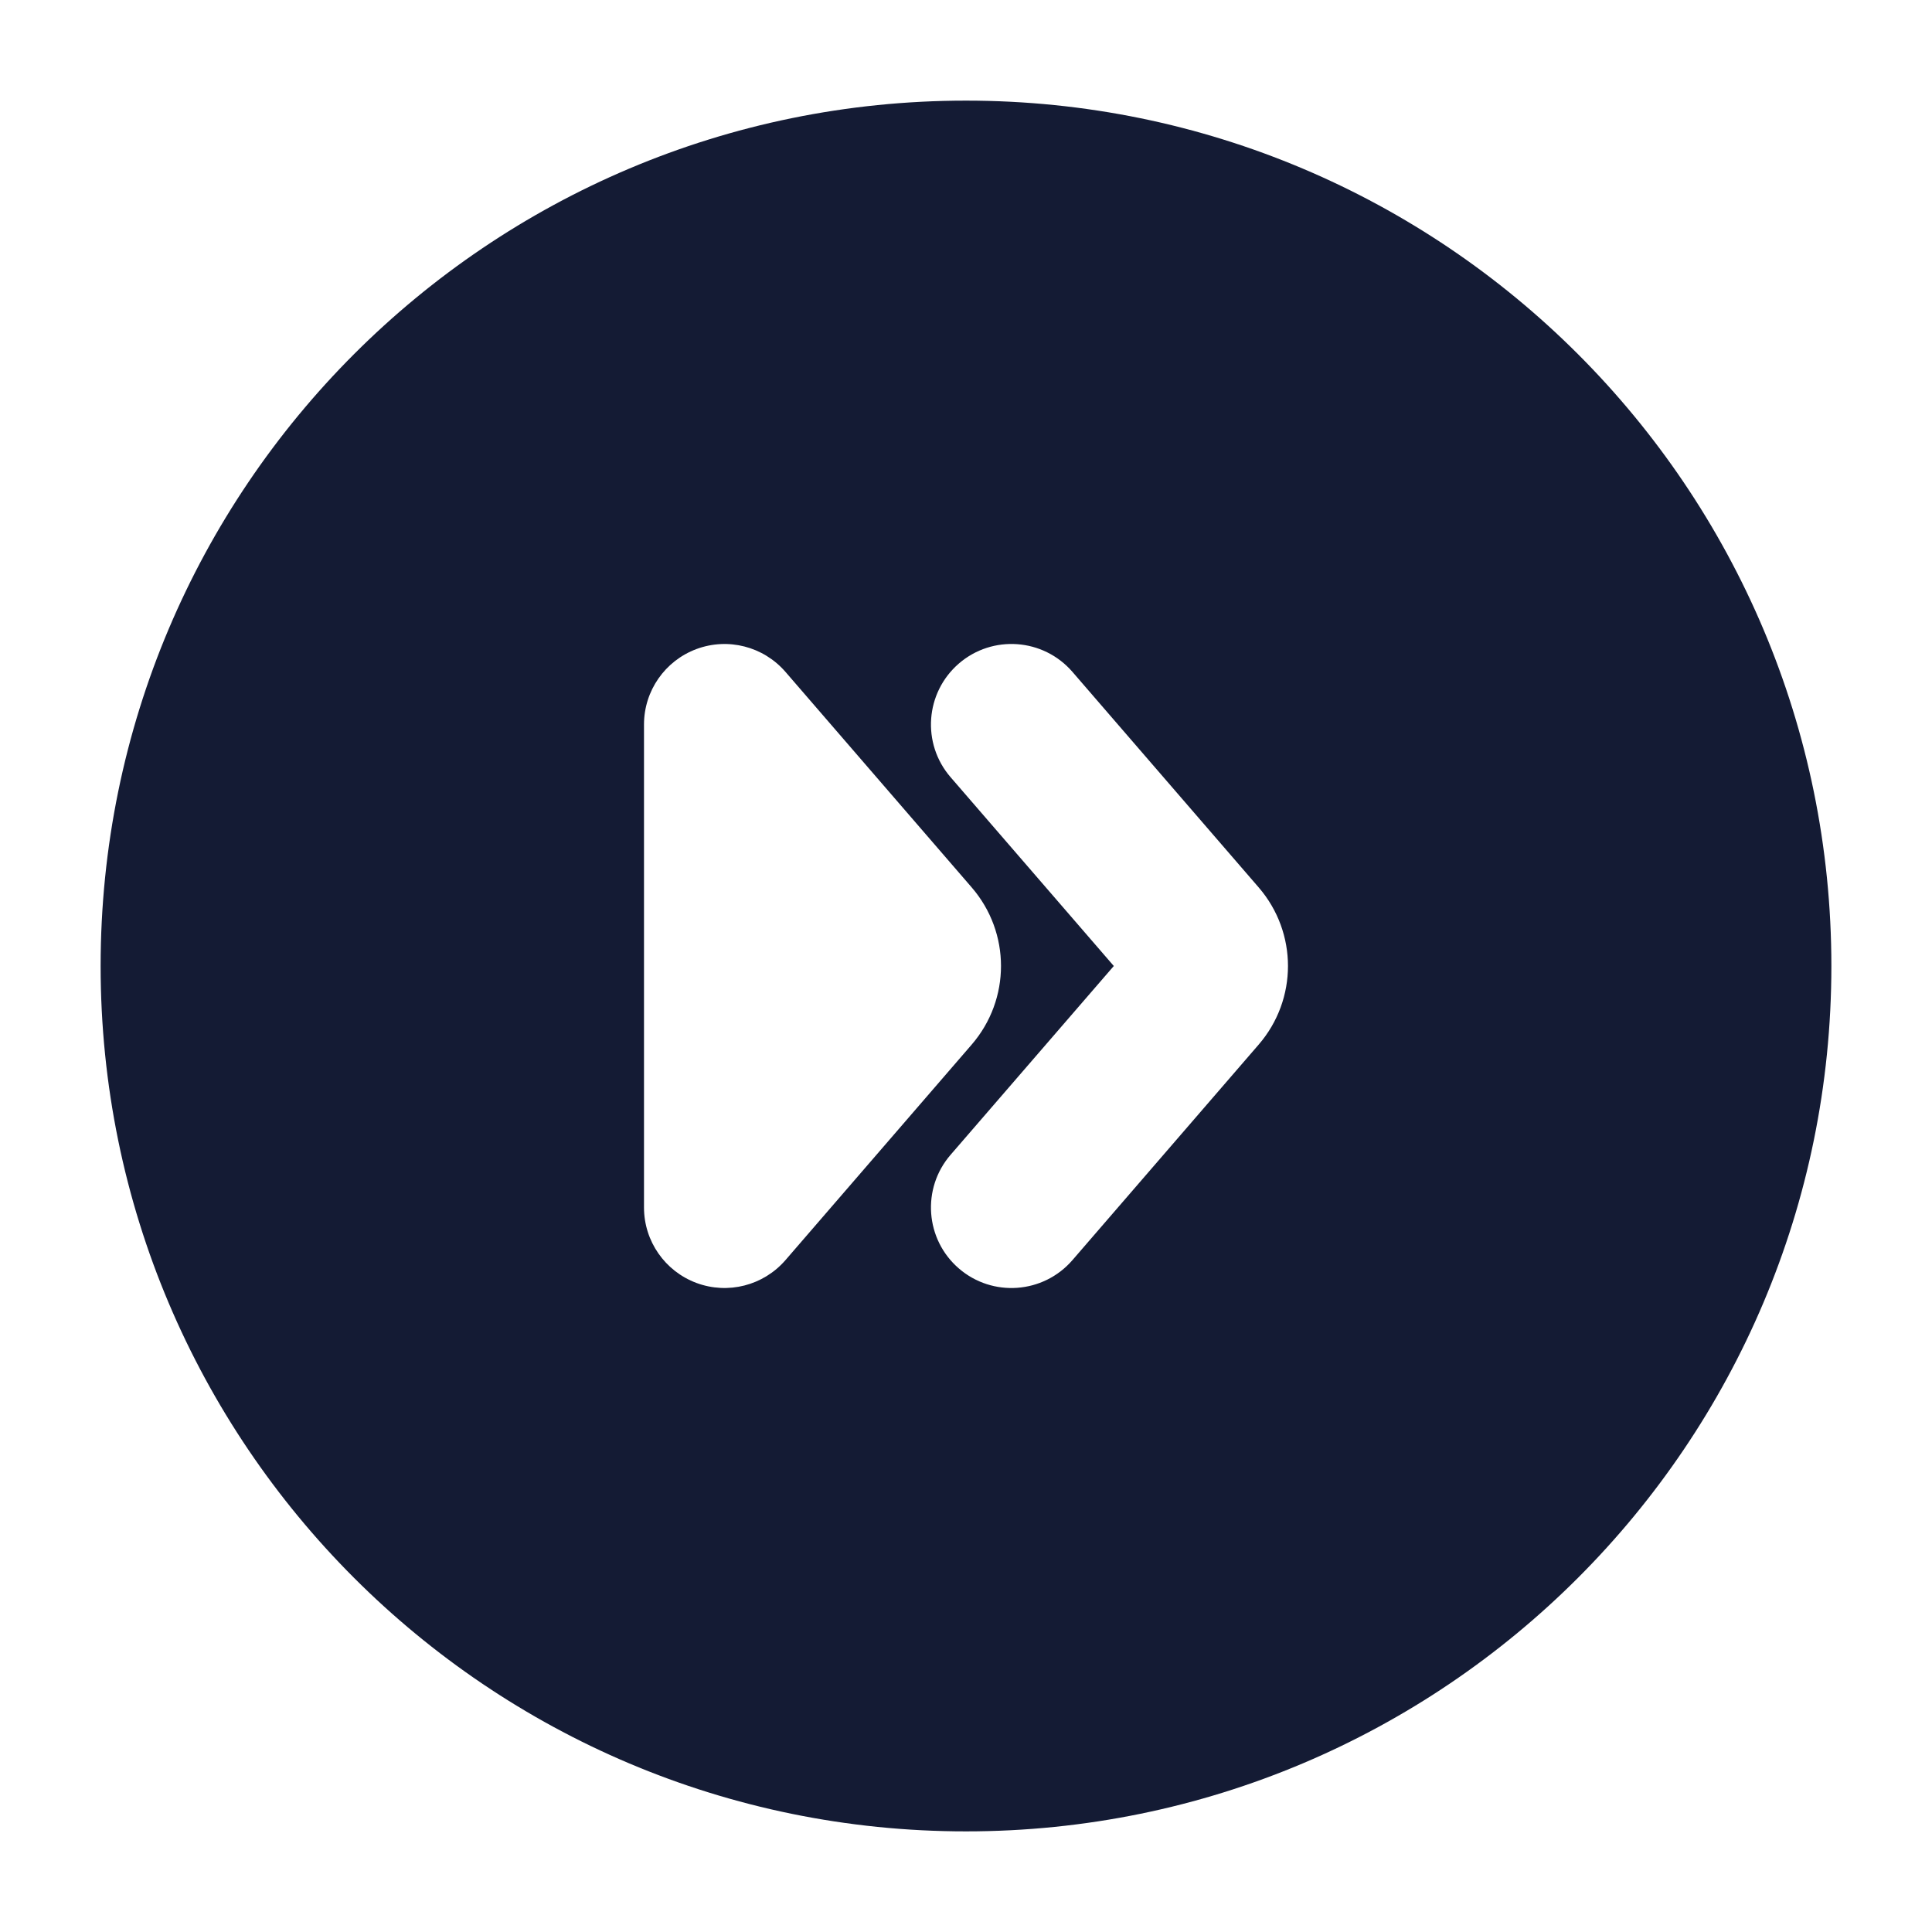 <svg width="24" height="24" viewBox="0 0 24 24" fill="none" xmlns="http://www.w3.org/2000/svg">
<path fill-rule="evenodd" clip-rule="evenodd" d="M12 1.25C6.063 1.25 1.25 6.063 1.25 12C1.25 17.937 6.063 22.75 12 22.75C17.937 22.75 22.75 17.937 22.75 12C22.75 6.063 17.937 1.25 12 1.25ZM8 9C8 8.582 8.26 8.209 8.651 8.063C9.043 7.917 9.483 8.03 9.757 8.346L12.071 11.024C12.556 11.586 12.556 12.414 12.071 12.976L9.757 15.654C9.483 15.97 9.043 16.083 8.651 15.937C8.26 15.791 8 15.418 8 15V9ZM11.808 9.654C11.447 9.236 11.493 8.605 11.911 8.243C12.329 7.882 12.96 7.928 13.322 8.346L15.636 11.024C16.121 11.586 16.121 12.414 15.636 12.976L13.322 15.654C12.96 16.072 12.329 16.118 11.911 15.757C11.493 15.396 11.447 14.764 11.808 14.346L13.836 12L11.808 9.654Z" fill="#141B34"/>
</svg>
